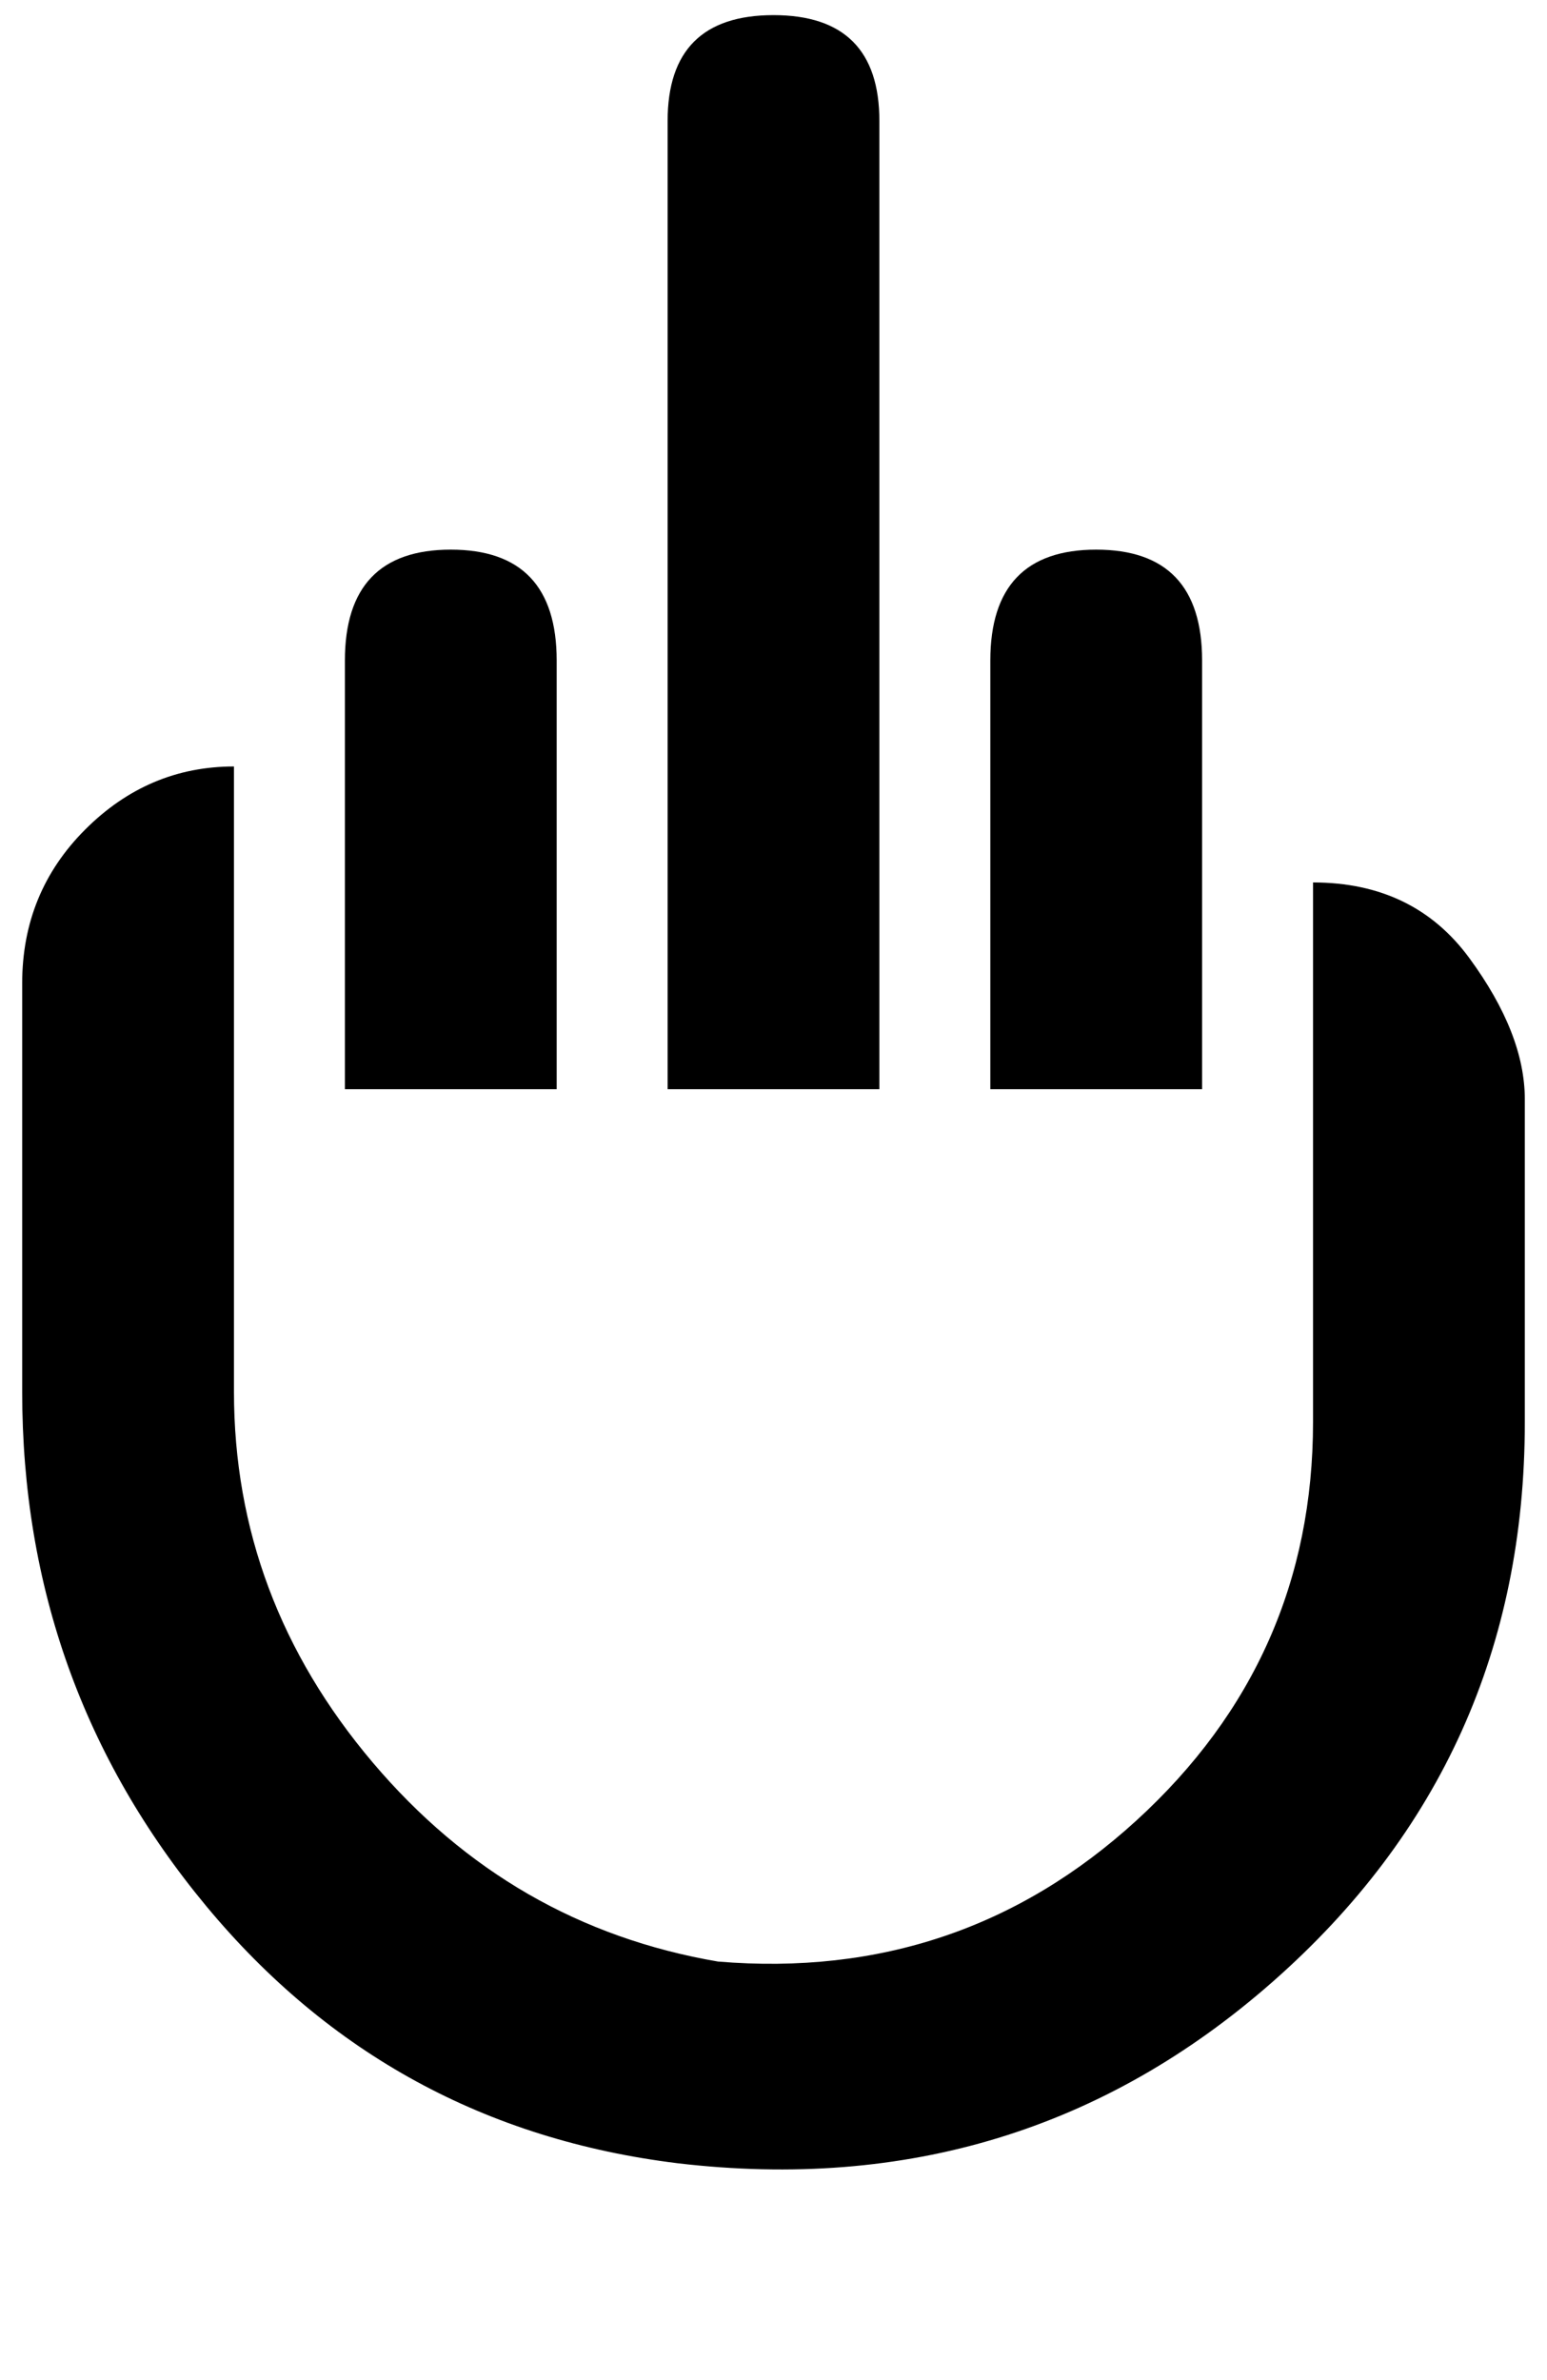 <svg xmlns="http://www.w3.org/2000/svg" width="0.65em" height="1em" viewBox="0 0 304 472"><path fill="currentColor" d="M3 276q0 58 36.5 102t93.5 51q68 8 118-36t50-111v-64q0-13-11-28t-31-15v107q0 47-35 79t-83 28q-41-7-68.5-39.5T45 276V152q-17 0-29.5 12.5T3 195zm192-145v85h42v-85q0-22-21-22t-21 22M131 24v192h42V24q0-21-21-21t-21 21M67 131v85h42v-85q0-22-21-22t-21 22"/></svg>
